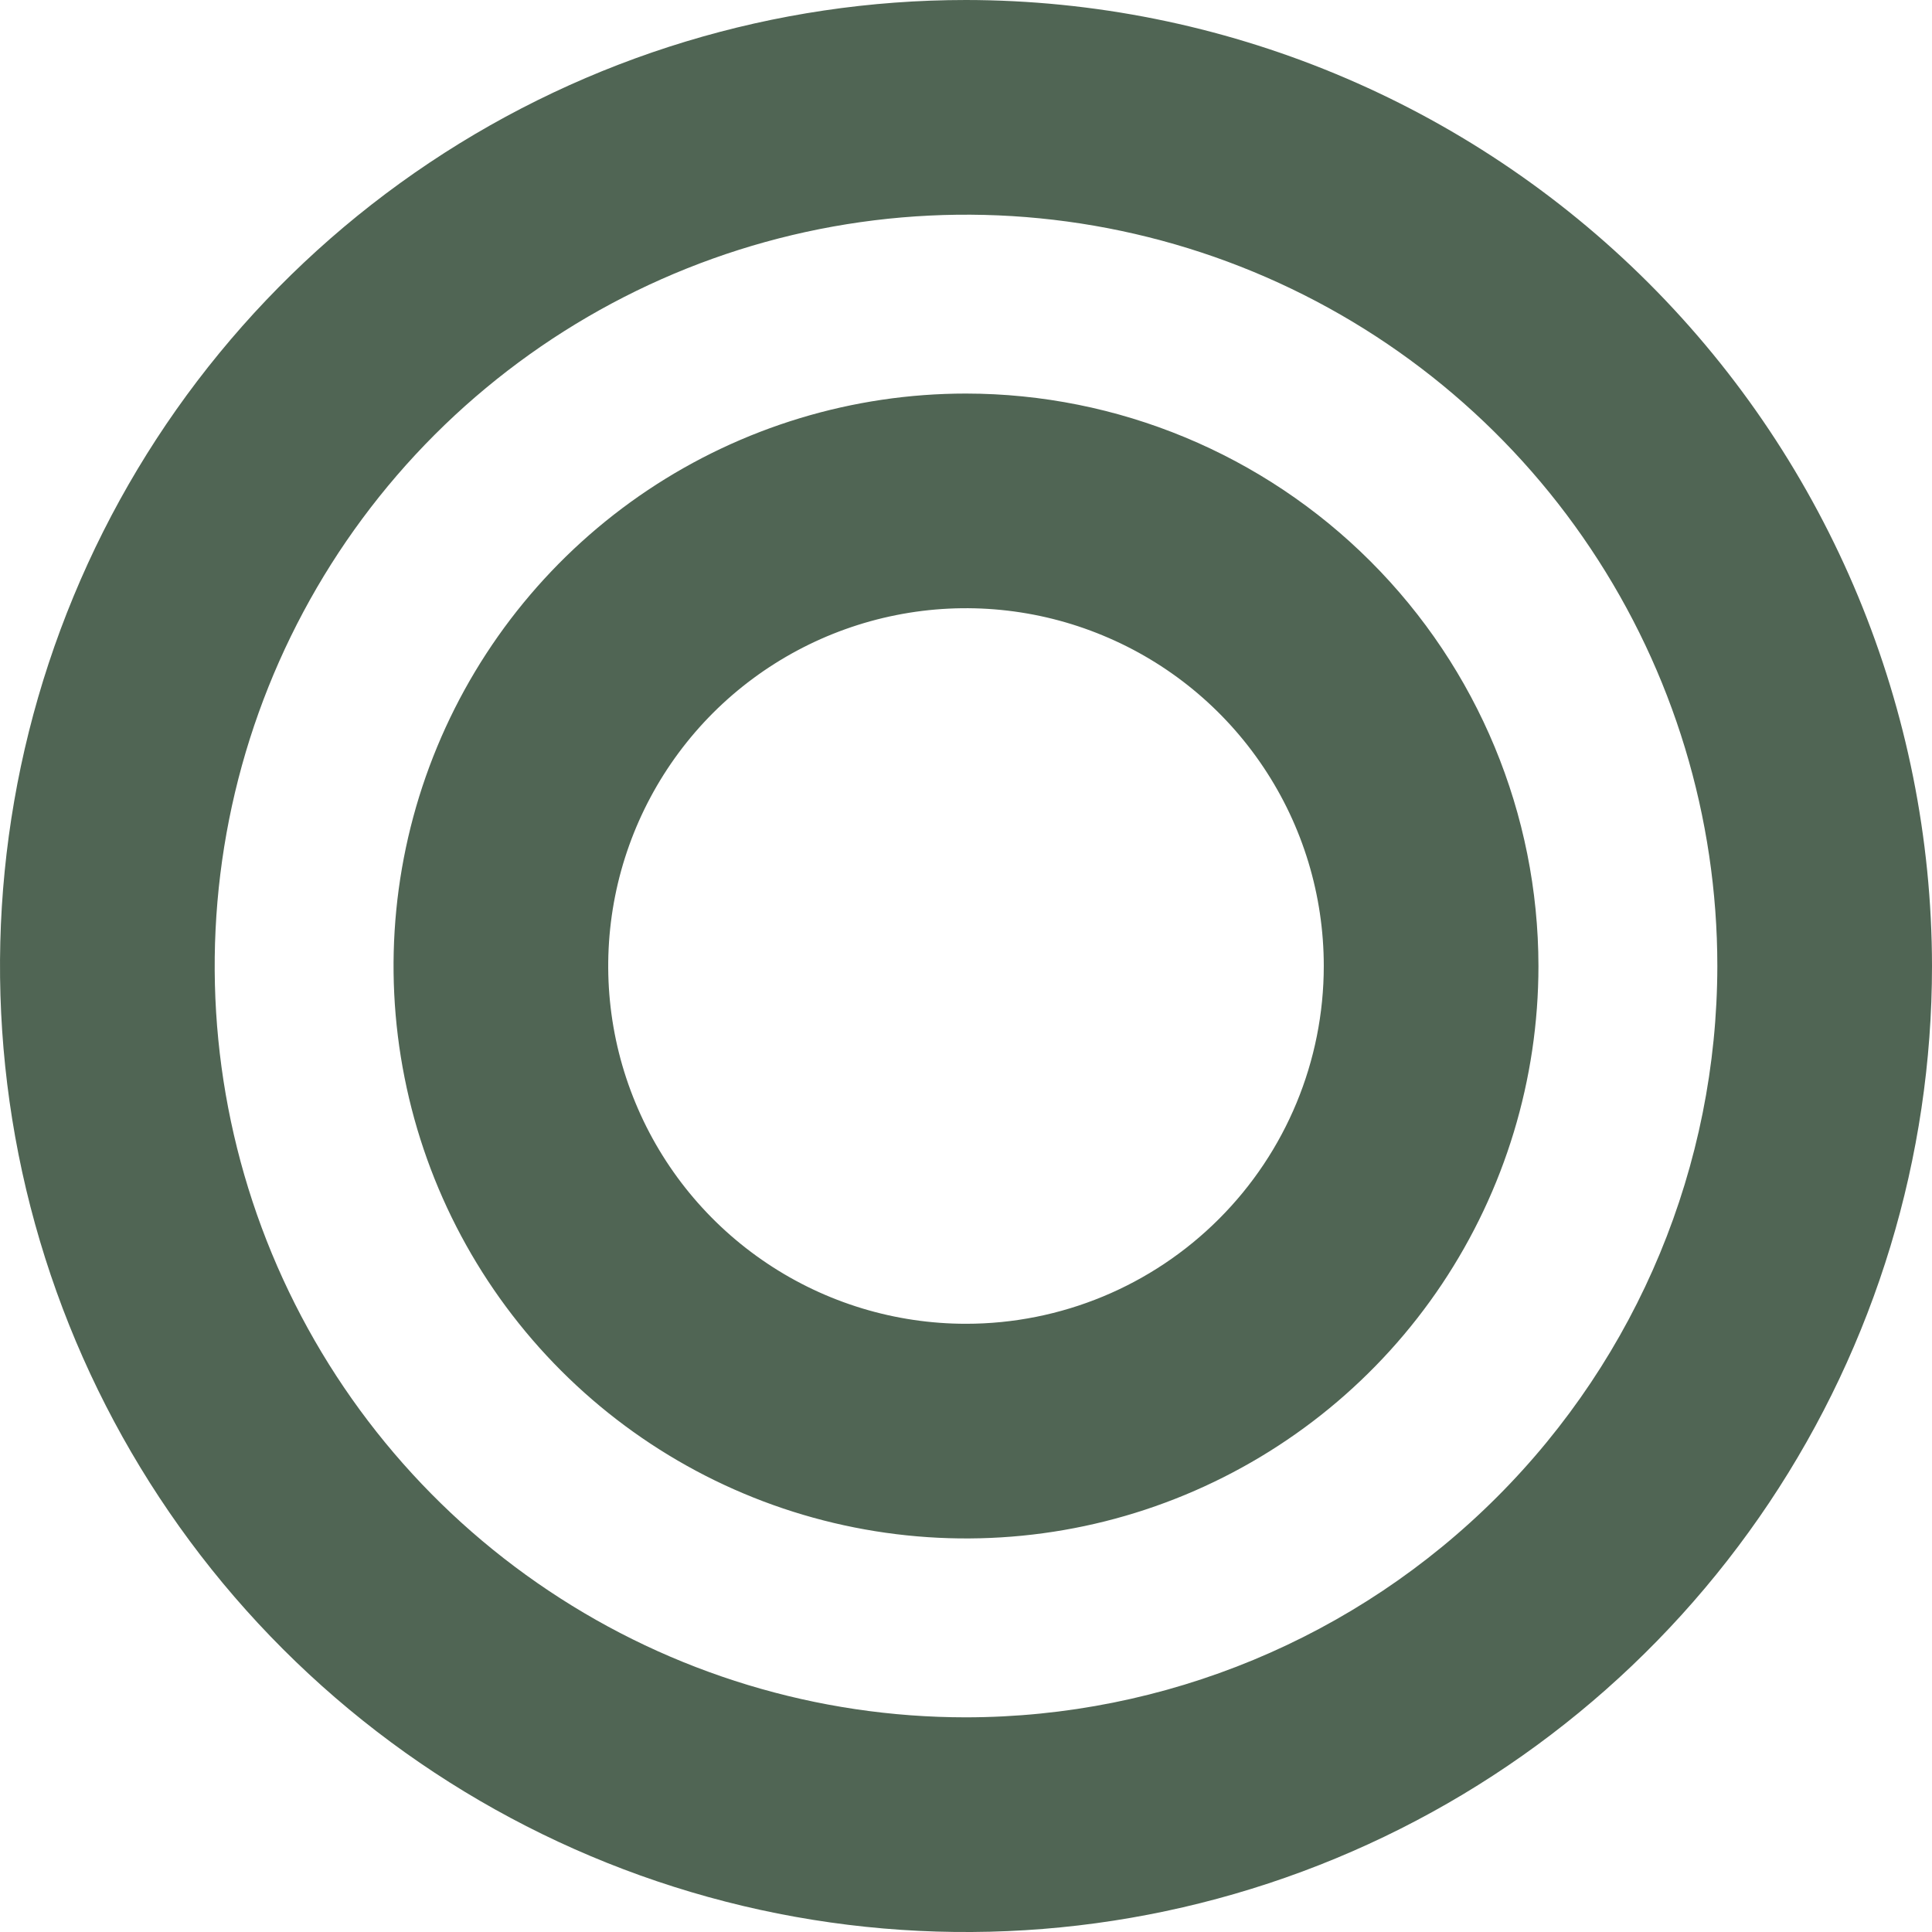 <svg width="27" height="27" viewBox="0 0 27 27" fill="none" xmlns="http://www.w3.org/2000/svg">
<path d="M13.5 0C10.83 0 8.22 0.792 6 2.275C3.78 3.759 2.049 5.867 1.028 8.334C0.006 10.801 -0.261 13.515 0.259 16.134C0.78 18.753 2.066 21.158 3.954 23.046C5.842 24.934 8.248 26.22 10.866 26.741C13.485 27.262 16.199 26.994 18.666 25.972C21.133 24.951 23.241 23.22 24.725 21C26.208 18.78 27 16.17 27 13.5C26.996 9.921 25.572 6.489 23.042 3.958C20.511 1.428 17.079 0.004 13.5 0ZM13.5 24C11.423 24 9.393 23.384 7.667 22.23C5.94 21.077 4.594 19.437 3.799 17.518C3.005 15.6 2.797 13.488 3.202 11.451C3.607 9.415 4.607 7.544 6.075 6.075C7.544 4.607 9.415 3.607 11.452 3.202C13.488 2.797 15.6 3.005 17.518 3.799C19.437 4.594 21.077 5.94 22.23 7.667C23.384 9.393 24 11.423 24 13.5C23.997 16.284 22.89 18.953 20.921 20.921C18.953 22.89 16.284 23.997 13.5 24ZM13.5 5.5C11.918 5.5 10.371 5.969 9.055 6.848C7.74 7.727 6.714 8.977 6.109 10.438C5.503 11.9 5.345 13.509 5.654 15.061C5.962 16.613 6.724 18.038 7.843 19.157C8.962 20.276 10.387 21.038 11.939 21.346C13.491 21.655 15.1 21.497 16.561 20.891C18.023 20.285 19.273 19.26 20.152 17.945C21.031 16.629 21.5 15.082 21.5 13.5C21.498 11.379 20.654 9.345 19.154 7.846C17.654 6.346 15.621 5.502 13.5 5.5ZM13.5 18.5C12.511 18.5 11.544 18.207 10.722 17.657C9.9 17.108 9.259 16.327 8.881 15.413C8.502 14.5 8.403 13.495 8.596 12.524C8.789 11.555 9.265 10.664 9.964 9.964C10.664 9.265 11.555 8.789 12.525 8.596C13.495 8.403 14.5 8.502 15.413 8.881C16.327 9.259 17.108 9.9 17.657 10.722C18.207 11.544 18.5 12.511 18.5 13.5C18.5 14.826 17.973 16.098 17.035 17.035C16.098 17.973 14.826 18.5 13.5 18.5Z" fill="#506554"/>
</svg>
